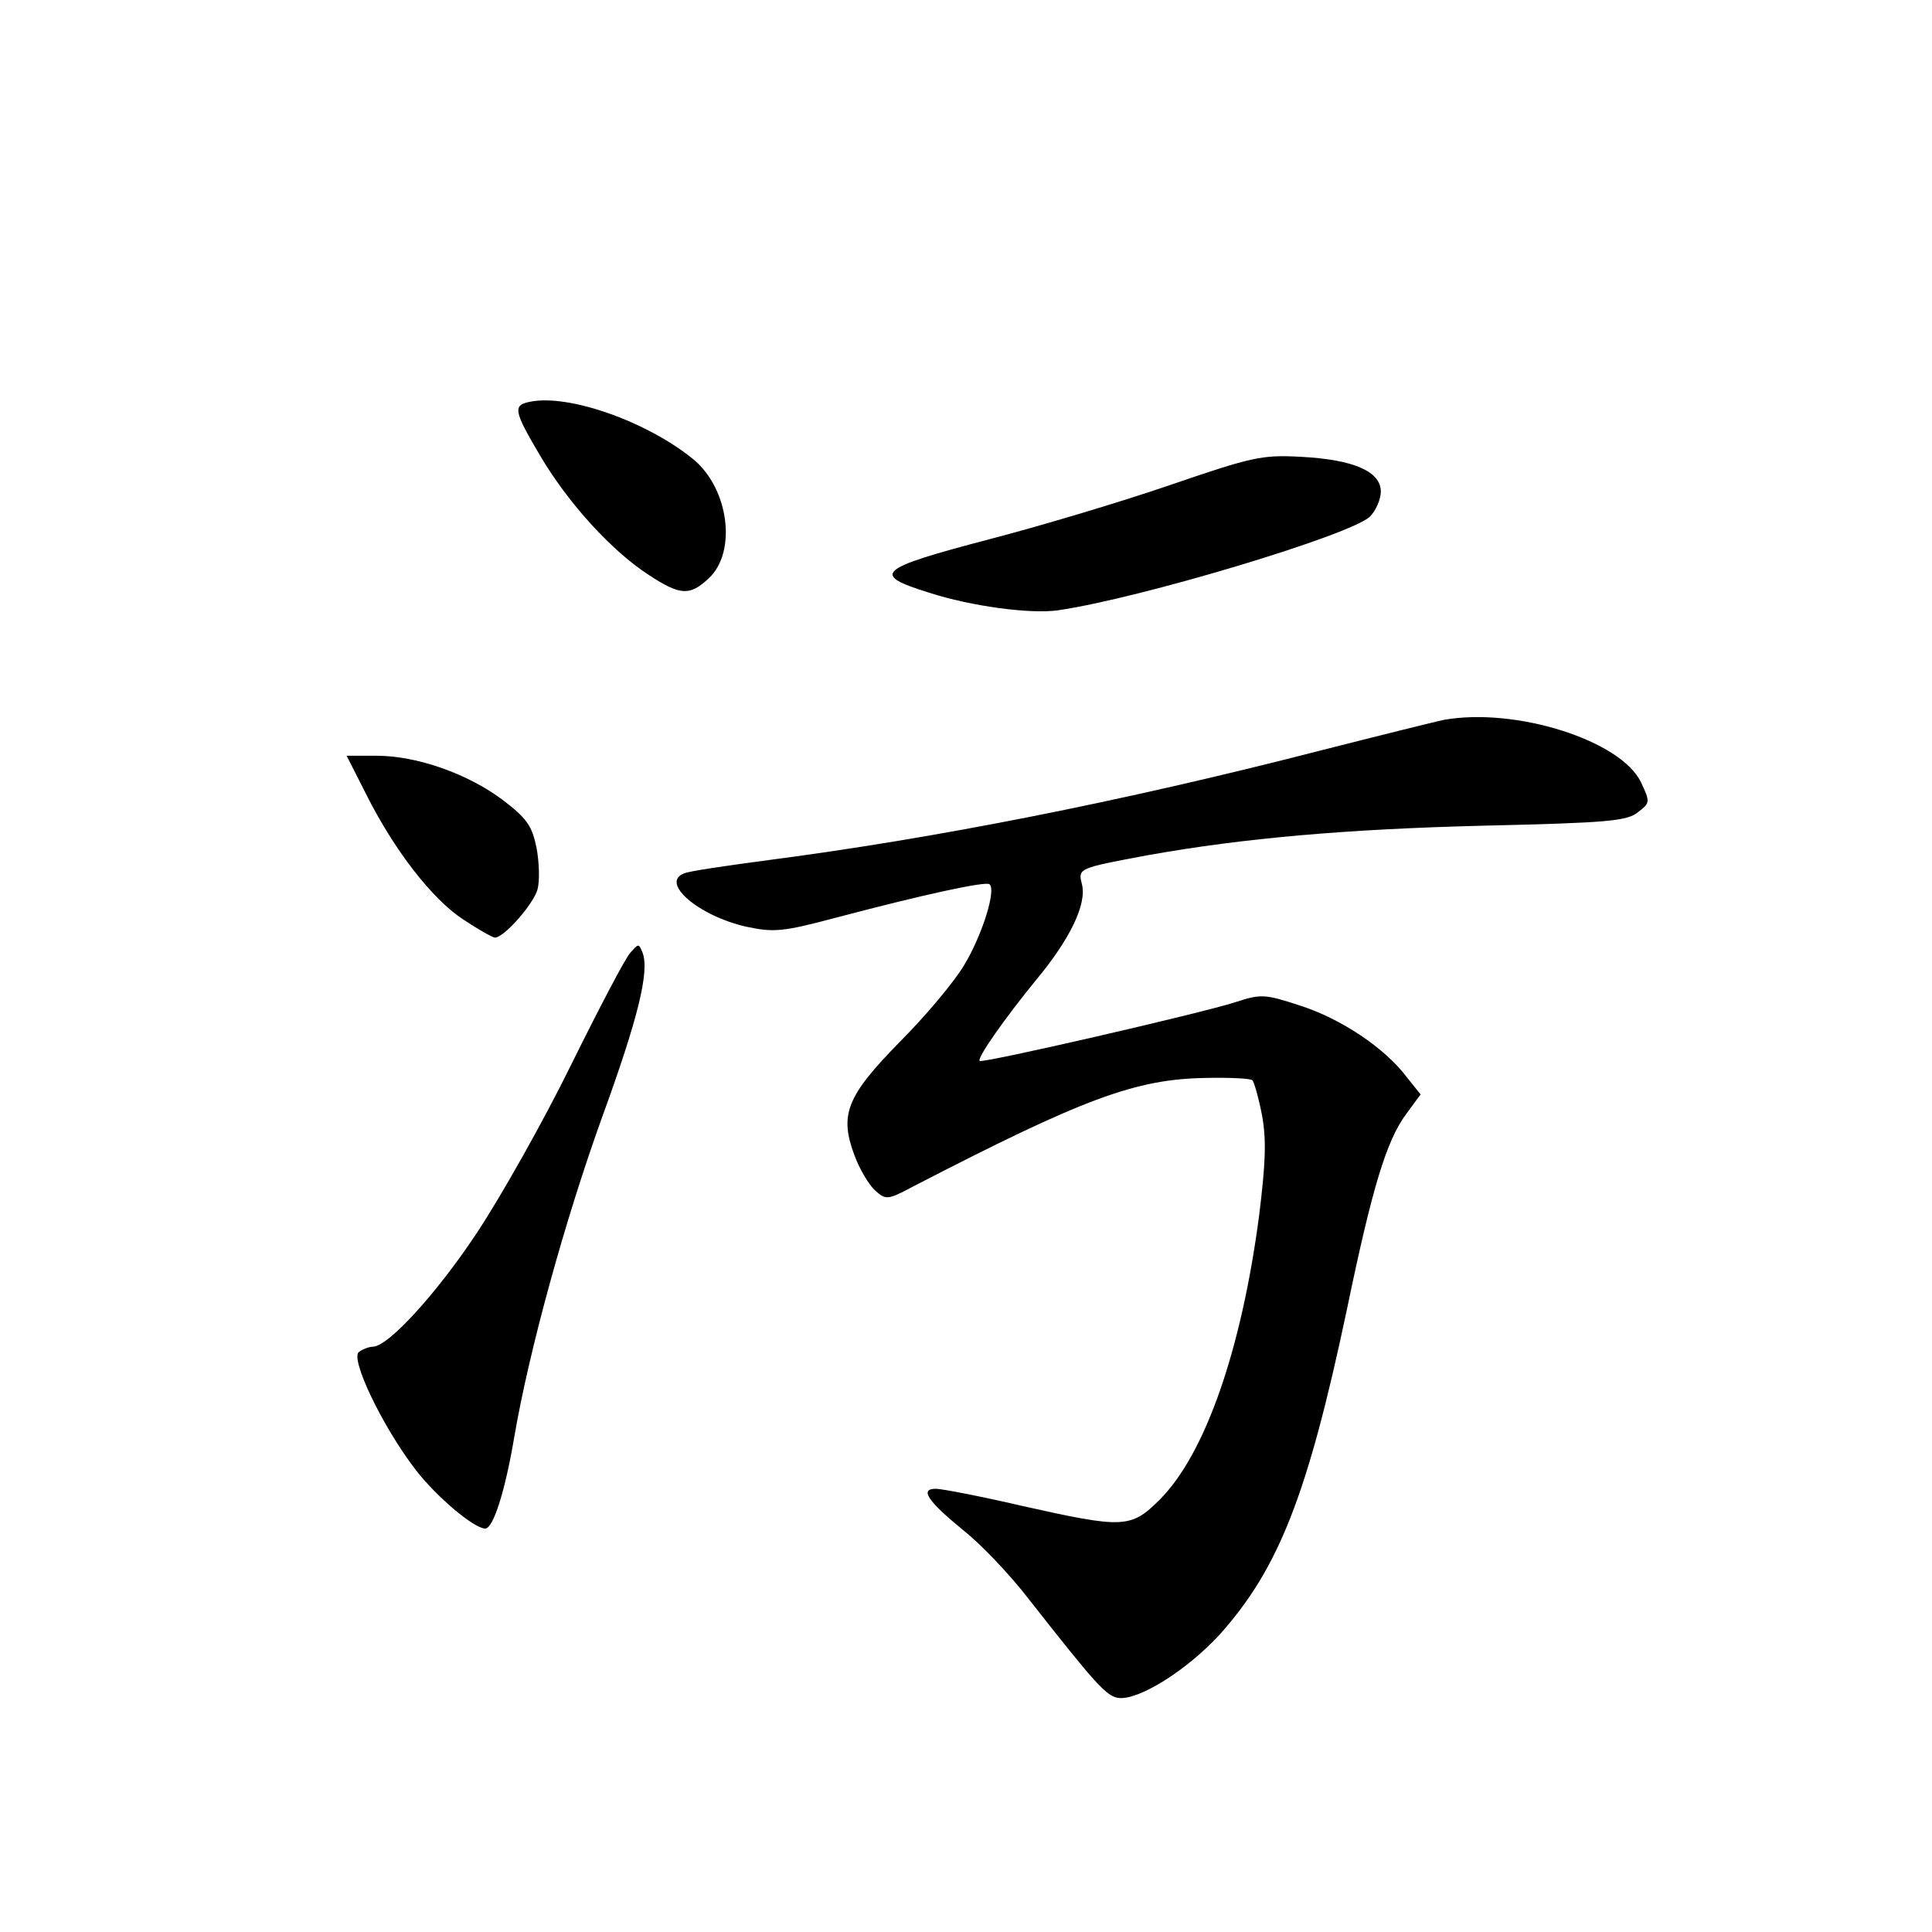 <?xml version="1.0" standalone="no"?>
<!DOCTYPE svg PUBLIC "-//W3C//DTD SVG 20010904//EN"
 "http://www.w3.org/TR/2001/REC-SVG-20010904/DTD/svg10.dtd">
<svg version="1.0" xmlns="http://www.w3.org/2000/svg"
 width="340pt" height="340pt" viewBox="0 0 340 340"
 preserveAspectRatio="xMidYMid meet">
<g transform="translate(0,340) scale(0.1,-0.1)"
fill="#000000" stroke="none">
<path d="M933 2693 c-31 -6 -29 -16 17 -94 50 -85 127 -169 192 -211 55 -36
72 -37 105 -6 50 46 36 157 -26 209 -80 66 -219 116 -288 102z"/>
<path d="M2055 2545 c-88 -30 -229 -72 -314 -94 -198 -52 -209 -62 -106 -94
74 -24 179 -38 227 -31 145 21 517 133 549 165 10 10 19 30 19 44 0 35 -47 56
-139 61 -71 4 -87 0 -236 -51z"/>
<path d="M2540 2133 c-14 -3 -111 -27 -217 -54 -350 -90 -679 -155 -981 -194
-67 -9 -129 -18 -138 -22 -43 -16 25 -75 110 -94 48 -10 63 -9 157 16 155 41
262 64 270 59 13 -8 -12 -89 -44 -142 -17 -29 -68 -90 -114 -136 -94 -96 -106
-128 -79 -200 9 -24 25 -51 36 -61 19 -17 22 -17 67 7 300 155 391 189 515
191 42 1 79 -1 82 -4 3 -3 11 -31 17 -62 8 -44 6 -85 -5 -175 -31 -237 -95
-421 -175 -501 -51 -51 -64 -51 -243 -11 -73 17 -141 30 -151 30 -29 0 -15
-21 47 -72 32 -25 83 -79 114 -119 120 -153 139 -174 160 -177 35 -5 120 48
178 111 104 116 155 245 224 571 45 217 70 299 105 346 l25 34 -24 30 c-39 52
-116 103 -187 126 -64 21 -70 21 -116 6 -59 -19 -445 -108 -449 -103 -5 5 45
76 99 142 60 72 90 134 81 169 -7 28 -7 28 116 51 168 30 349 46 593 52 216 5
251 8 270 24 21 16 21 18 5 52 -35 74 -221 133 -348 110z"/>
<path d="M644 2003 c49 -98 116 -185 171 -221 27 -18 52 -32 56 -32 16 0 68
59 75 85 4 15 3 48 -2 74 -8 38 -17 51 -59 83 -61 46 -151 78 -222 78 l-53 0
34 -67z"/>
<path d="M1109 1723 c-9 -10 -55 -98 -104 -197 -48 -98 -123 -231 -166 -296
-71 -107 -156 -200 -183 -200 -6 0 -17 -4 -24 -9 -17 -10 40 -130 99 -207 36
-47 103 -104 123 -104 14 0 35 66 51 161 26 152 89 381 155 564 63 173 83 255
71 288 -7 17 -7 17 -22 0z"/>
</g>
</svg>
